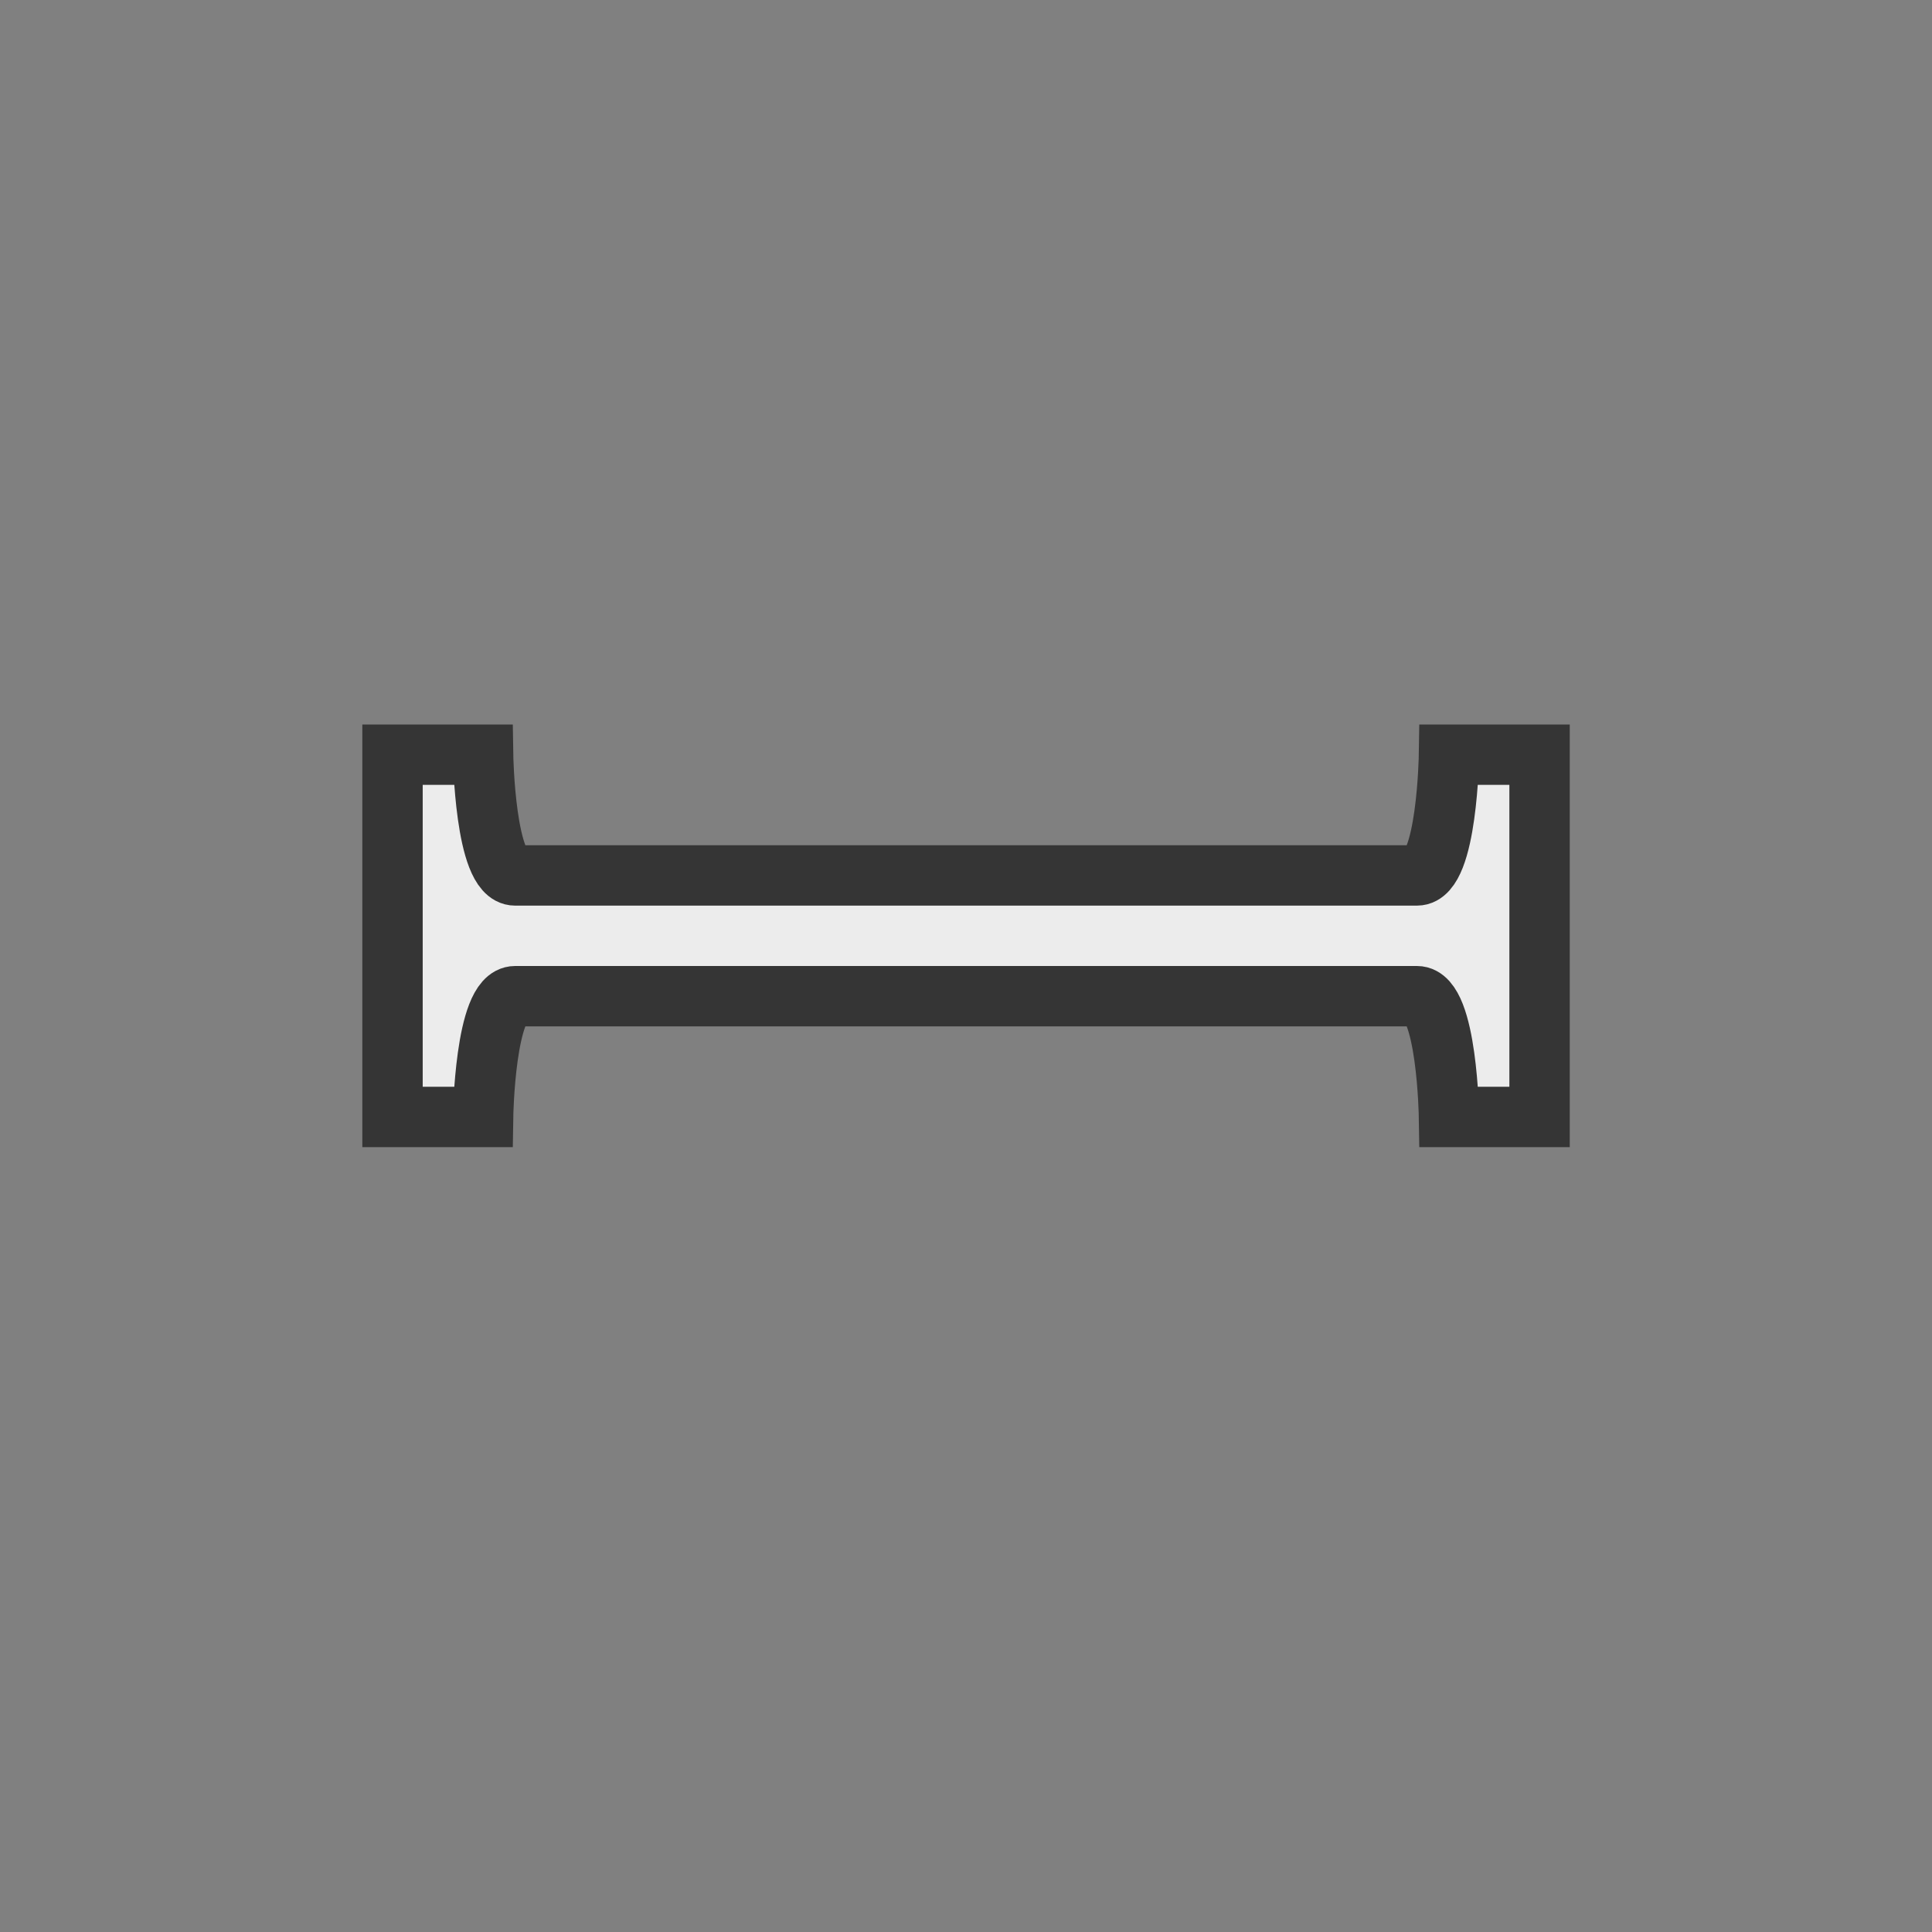 <?xml version="1.0" encoding="UTF-8" standalone="no"?>
<svg
   xmlns:dc="http://purl.org/dc/elements/1.1/"
   xmlns:cc="http://creativecommons.org/ns#"
   xmlns:rdf="http://www.w3.org/1999/02/22-rdf-syntax-ns#"
   xmlns:svg="http://www.w3.org/2000/svg"
   xmlns="http://www.w3.org/2000/svg"
   xmlns:sodipodi="http://sodipodi.sourceforge.net/DTD/sodipodi-0.dtd"
   xmlns:inkscape="http://www.inkscape.org/namespaces/inkscape"
   width="32px"
   height="32px"
   viewBox="0 0 24 24"
   version="1.1"
   id="svg2"
   inkscape:version="0.91 r"
   sodipodi:docname="vertical-text.svg">
  <rect x="0" y="0" width="24" height="24" fill="#808080" stroke="none"/>
  <defs
     id="defs11" />
  <sodipodi:namedview
     pagecolor="#ffffff"
     bordercolor="#666666"
     borderopacity="1"
     objecttolerance="10"
     gridtolerance="10"
     guidetolerance="10"
     inkscape:pageopacity="0"
     inkscape:pageshadow="2"
     inkscape:window-width="1920"
     inkscape:window-height="1056"
     id="namedview9"
     showgrid="true"
     inkscape:zoom="14.75"
     inkscape:cx="18.498019"
     inkscape:cy="18.918717"
     inkscape:window-x="0"
     inkscape:window-y="24"
     inkscape:window-maximized="1"
     inkscape:current-layer="svg2">
    <inkscape:grid
       type="xygrid"
       id="grid4141" />
  </sodipodi:namedview>
  <g
     id="surface1"
     style="stroke:#353535;stroke-width:0.75;stroke-miterlimit:4;stroke-dasharray:none;stroke-opacity:1"
     transform="matrix(0,1,-1,0,24,-0.75)">
    <path
       style="fill:#ececec;fill-opacity:1;fill-rule:nonzero;stroke:#353535;stroke-width:0.75;stroke-miterlimit:4;stroke-dasharray:none;stroke-opacity:1"
       d="m 10.125,4.875 0,1.125 c 0,0 1.5,0.023 1.5,0.398 l 0,11.203 c 0,0.375 -1.5,0.398 -1.5,0.398 l 0,1.125 4.5,0 0,-1.125 c 0,0 -1.5,-0.023 -1.5,-0.398 l 0,-11.203 c 0,-0.375 1.5,-0.398 1.5,-0.398 l 0,-1.125 z"
       id="path7"
       inkscape:connector-curvature="0"
       sodipodi:nodetypes="ccssccccssccc" />
  </g>
</svg>
